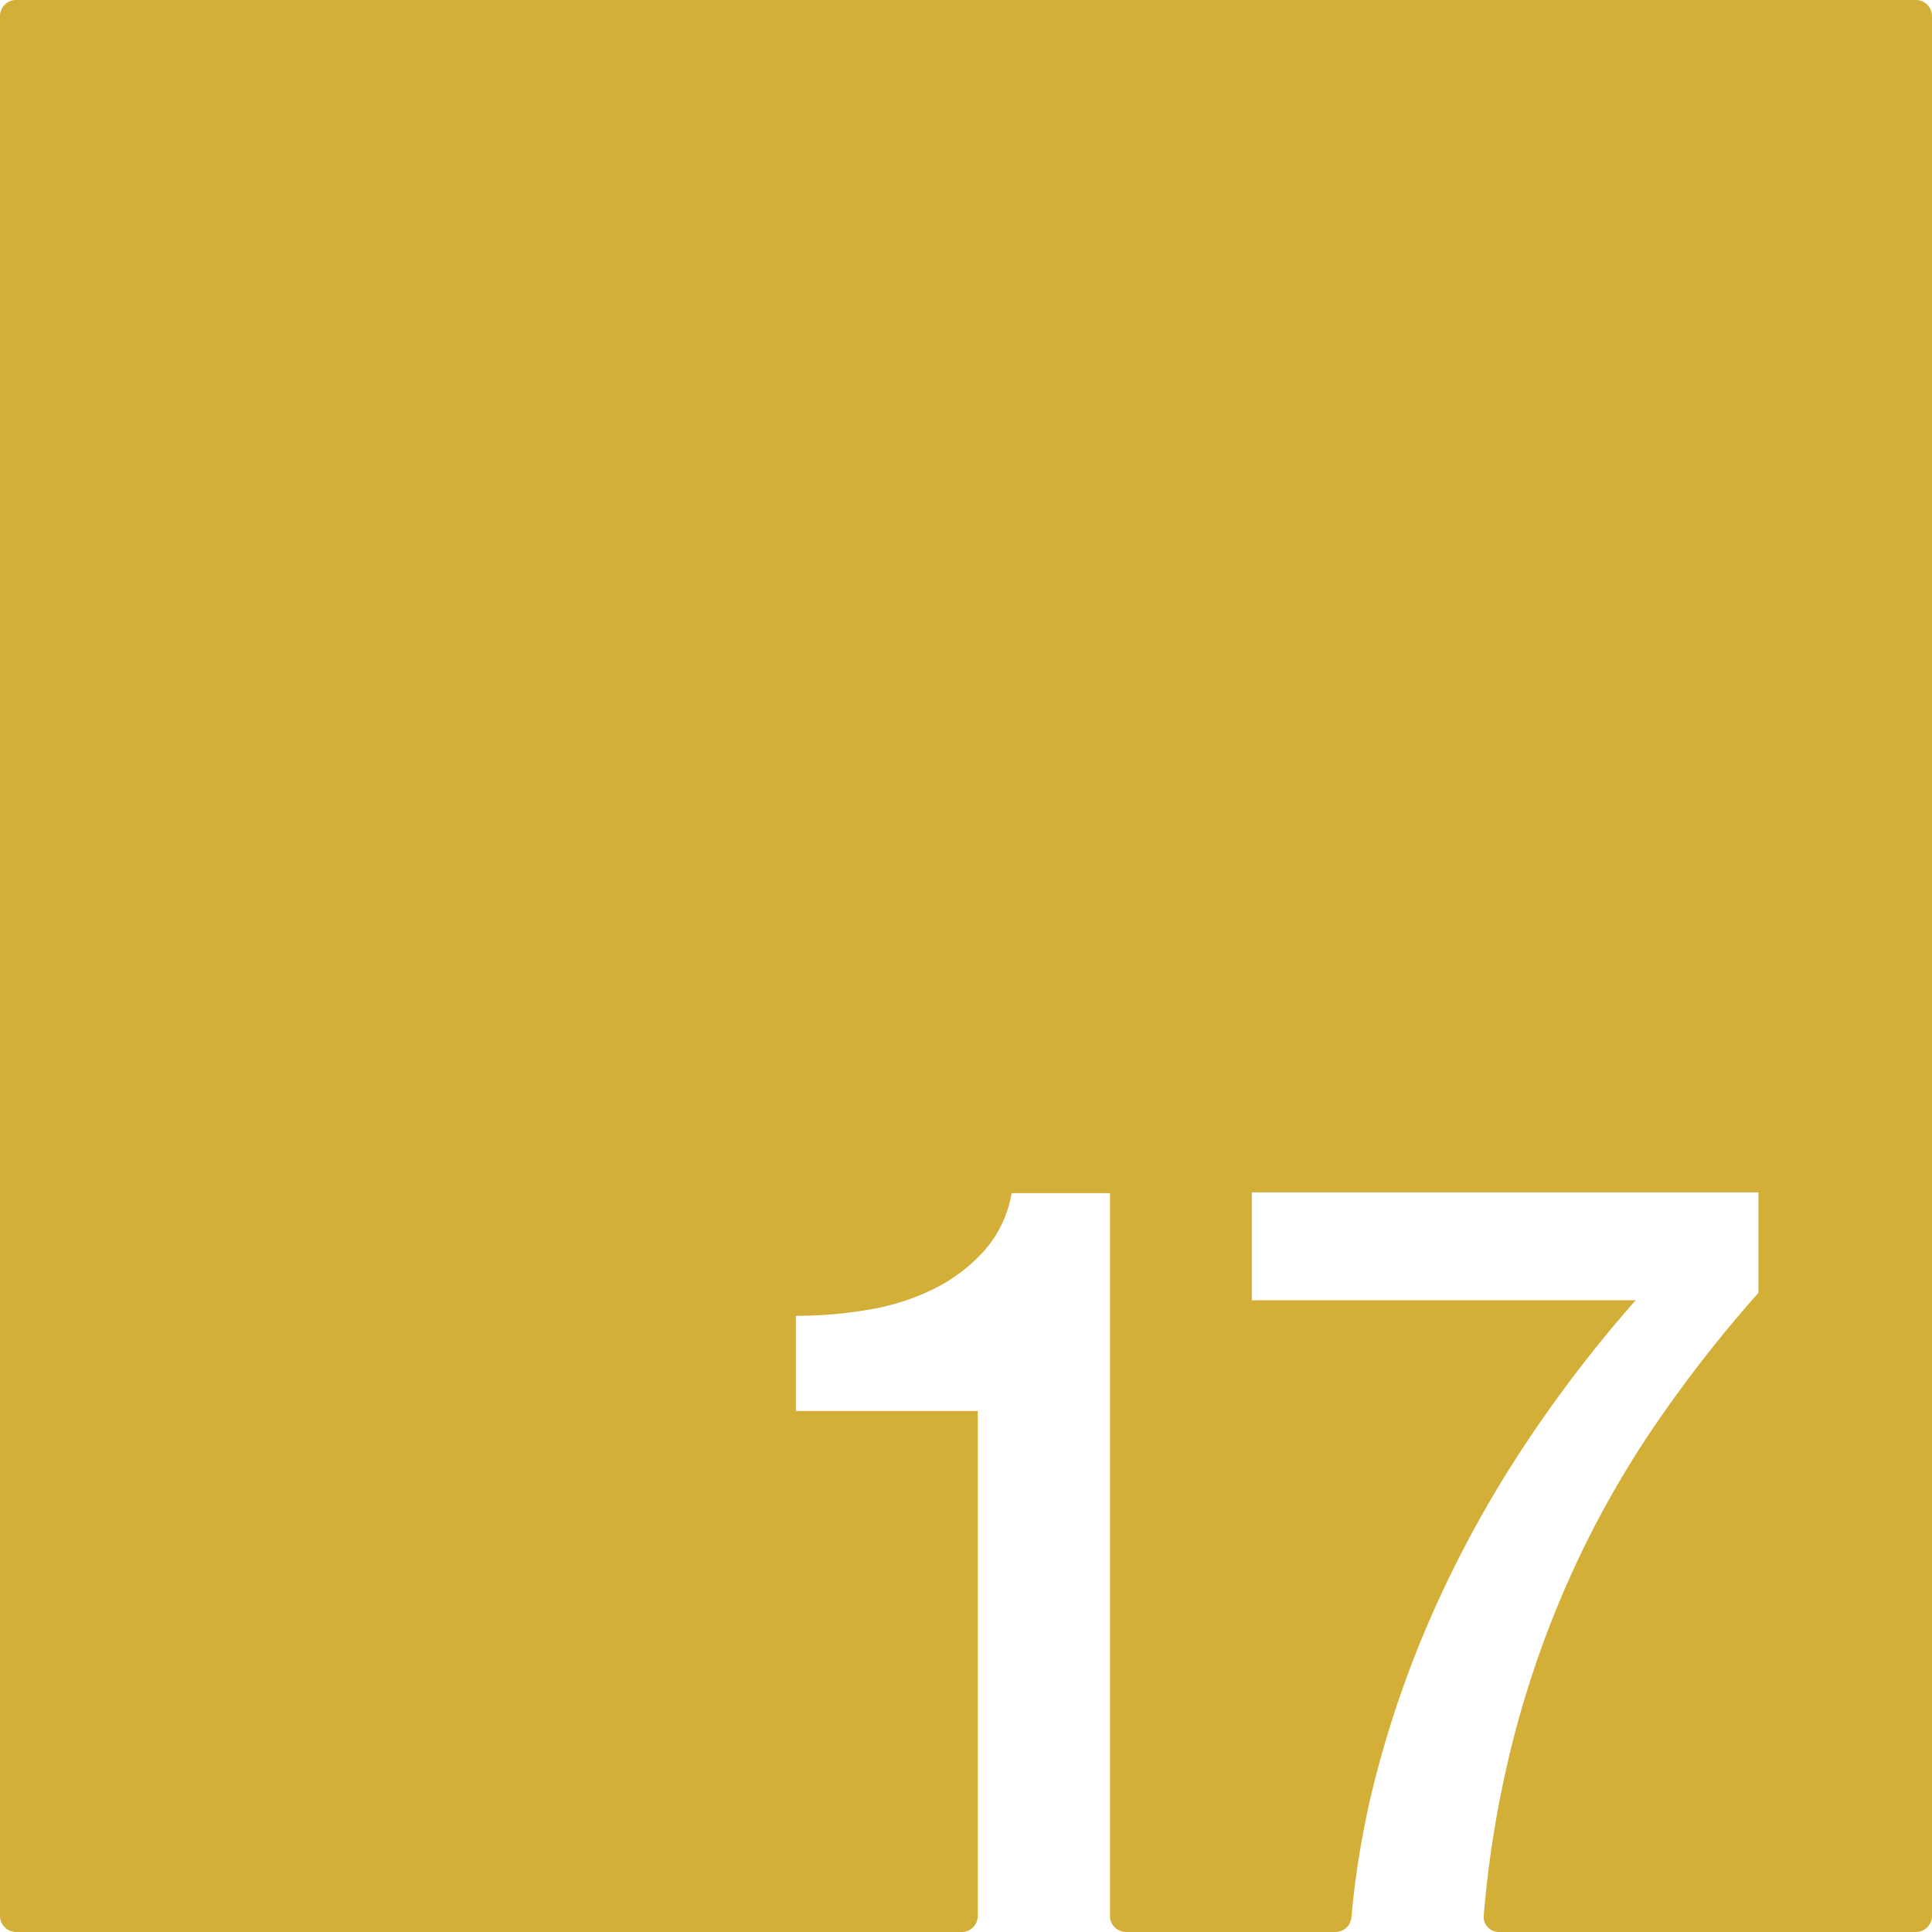 <svg xmlns="http://www.w3.org/2000/svg" width="120.001mm" height="120.001mm" viewBox="0 0 340.16 340.16">
  <g id="Zimmernummer">
      <g id="Z-03-017-M">
        <path fill="#D4AF37" stroke="none" d="M337.325,0H2.834A2.834,2.834,0,0,0,0,2.834V337.325a2.835,2.835,0,0,0,2.835,2.835h166.49a2.835,2.835,0,0,0,2.835-2.835V248.43H140.13V231.67a74.307,74.307,0,0,0,13.03-1.12,40.581,40.581,0,0,0,11.46-3.72,29.454,29.454,0,0,0,8.75-6.71,20.561,20.561,0,0,0,4.75-10.05h17.31V337.325a2.834,2.834,0,0,0,2.834,2.835h36.858a2.84,2.84,0,0,0,2.829-2.655c.009-.132.017-.242.024-.321a155.577,155.577,0,0,1,5.055-27.434,187.052,187.052,0,0,1,10.8-29.24,201.246,201.246,0,0,1,15.36-27.19,231.528,231.528,0,0,1,18.8-24.39H220.4V209.94h89.2v17.69a232.055,232.055,0,0,0-18.63,23.93,173.633,173.633,0,0,0-14.61,26.25,177.894,177.894,0,0,0-10.15,29.33,189.346,189.346,0,0,0-4.975,30.123v.016a2.657,2.657,0,0,0,2.647,2.881h73.444a2.835,2.835,0,0,0,2.835-2.835V2.835A2.835,2.835,0,0,0,337.325,0Z"/>
      </g>
    </g>
</svg>
